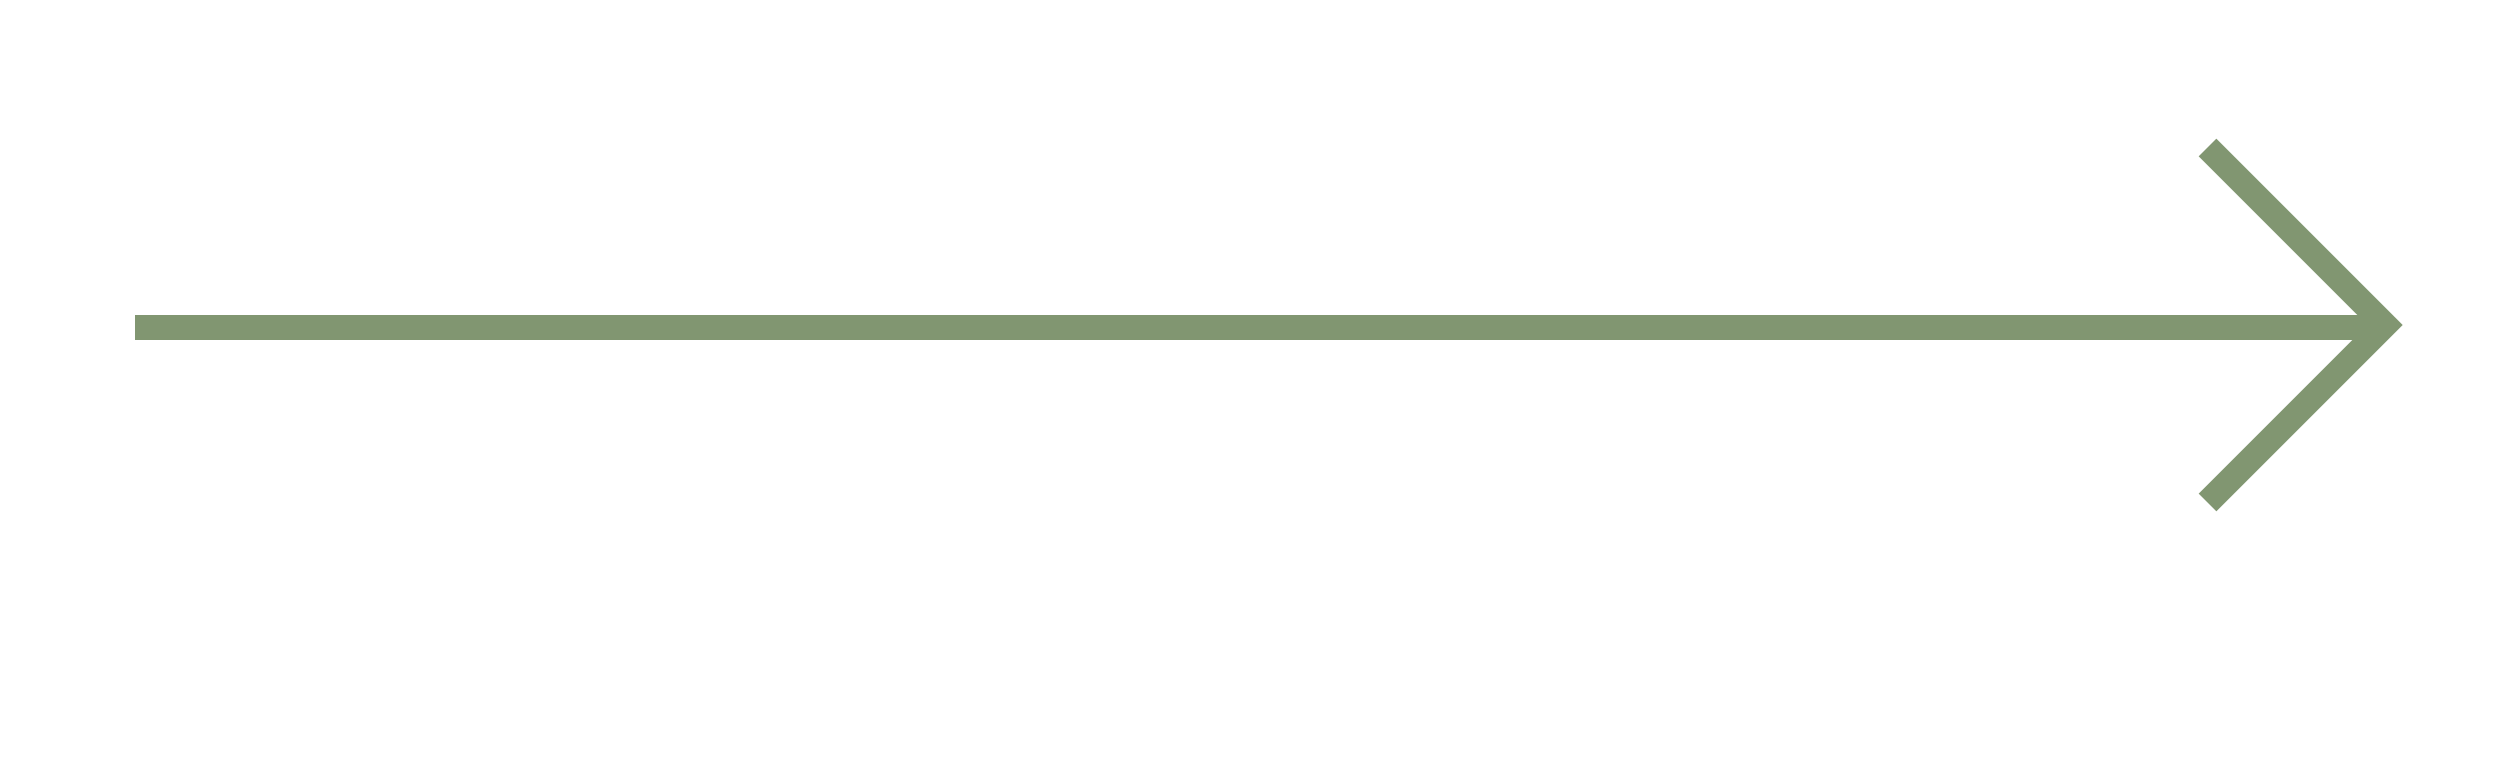 <?xml version="1.0" encoding="UTF-8"?>
<svg id="Livello_1" xmlns="http://www.w3.org/2000/svg" xmlns:xlink="http://www.w3.org/1999/xlink" version="1.1" viewBox="0 0 100 31">
  <!-- Generator: Adobe Illustrator 29.2.0, SVG Export Plug-In . SVG Version: 2.1.0 Build 108)  -->
  <defs>
    <style>
      .st0 {
        fill: none;
        stroke: #819671;
        stroke-miterlimit: 10;
      }
    </style>
  </defs>
  <path class="st0" d="M95.4,13.1H5.4M88.3,20.1l7.1-7.1-7.1-7.1"/>
</svg>